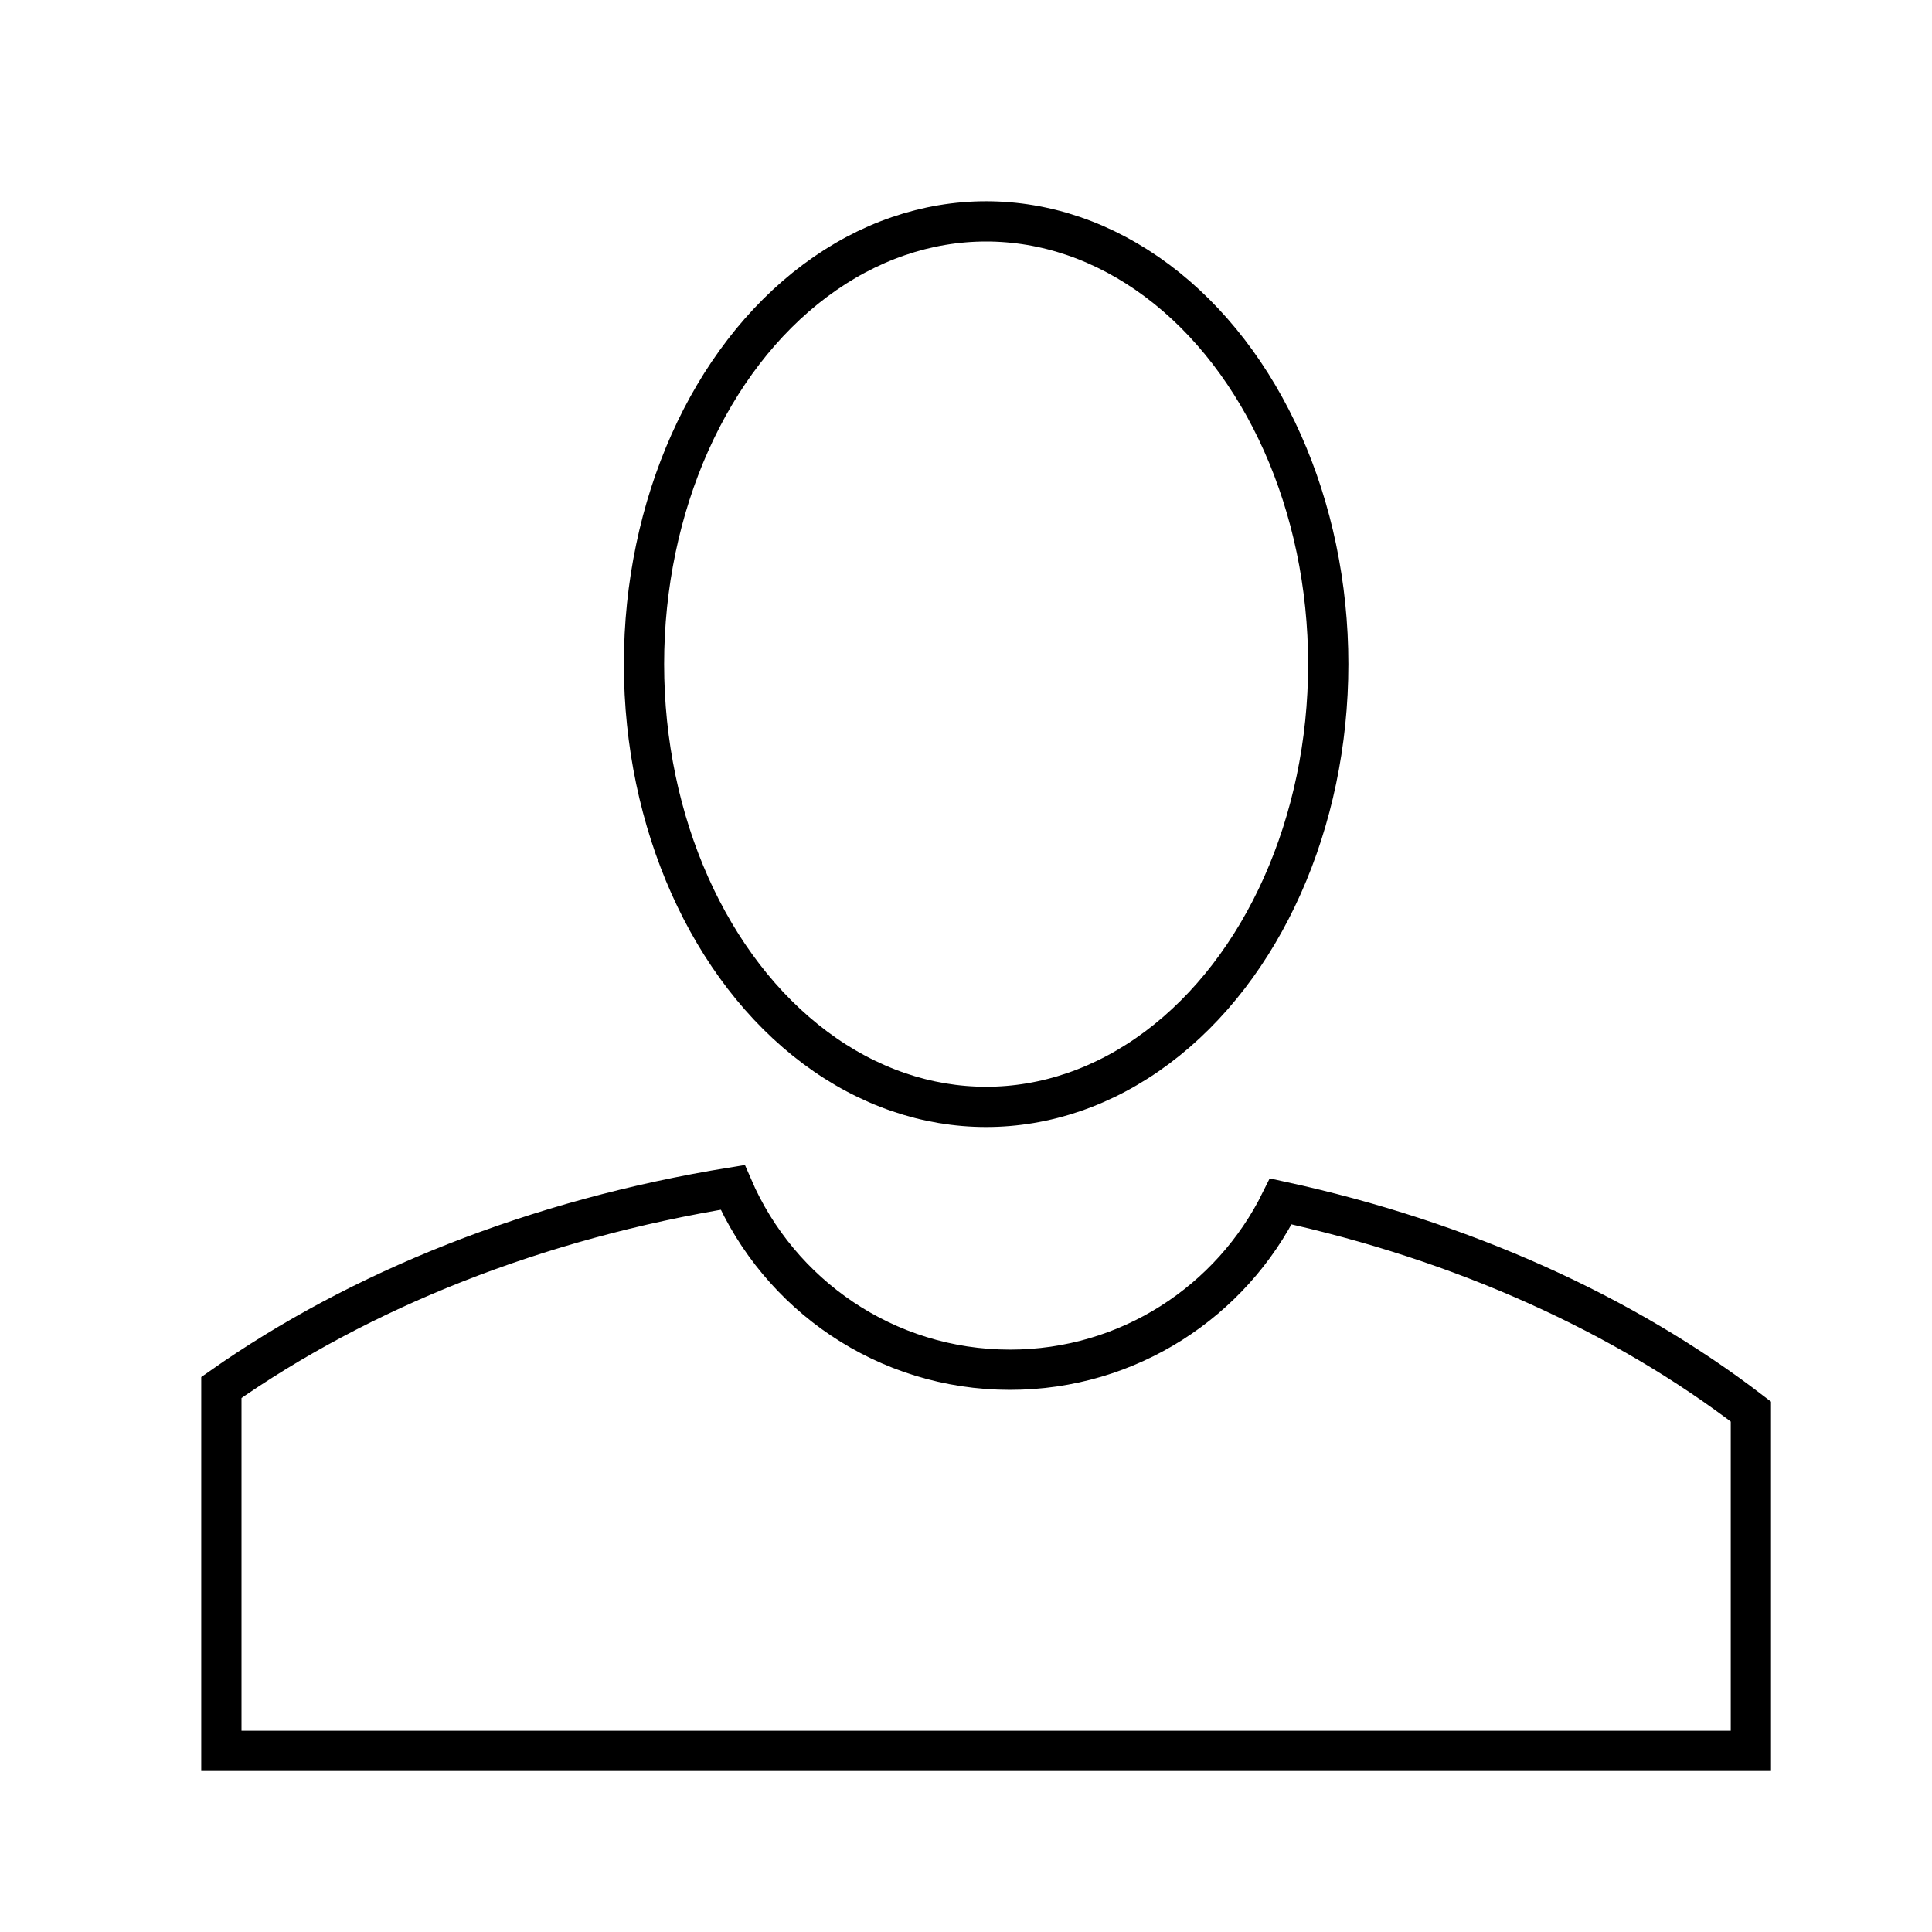 <?xml version="1.0" encoding="UTF-8"?>
<svg width="48px" height="48px" viewBox="0 0 48 48" version="1.1" xmlns="http://www.w3.org/2000/svg" xmlns:xlink="http://www.w3.org/1999/xlink">
    <!-- Generator: Sketch 41.2 (35397) - http://www.bohemiancoding.com/sketch -->
    <title>user1-line</title>
    <desc>Created with Sketch.</desc>
    <defs></defs>
    <g id="line" stroke="none" stroke-width="1" fill="none" fill-rule="evenodd">
        <g id="user1-line" stroke="#000000">
            <g id="body-man-shirt" transform="translate(5, 29)">
                <path d="M38.5,6.07 C35.359,3.658 31.347,1.832 26.821,0.848 C25.597,3.327 23.044,5.031 20.093,5.031 C17.005,5.031 14.354,3.165 13.203,0.5 C8.319,1.292 3.947,3.047 0.5,5.472 L0.5,14.5 L38.5,14.5 L38.5,6.07 Z" id="Combined-Shape"></path>
            </g>
            <g id="head-oval" transform="translate(15.5, 5)">
                <ellipse cx="9" cy="11.5" rx="8.5" ry="11"></ellipse>
            </g>
        </g>
    </g>
</svg>